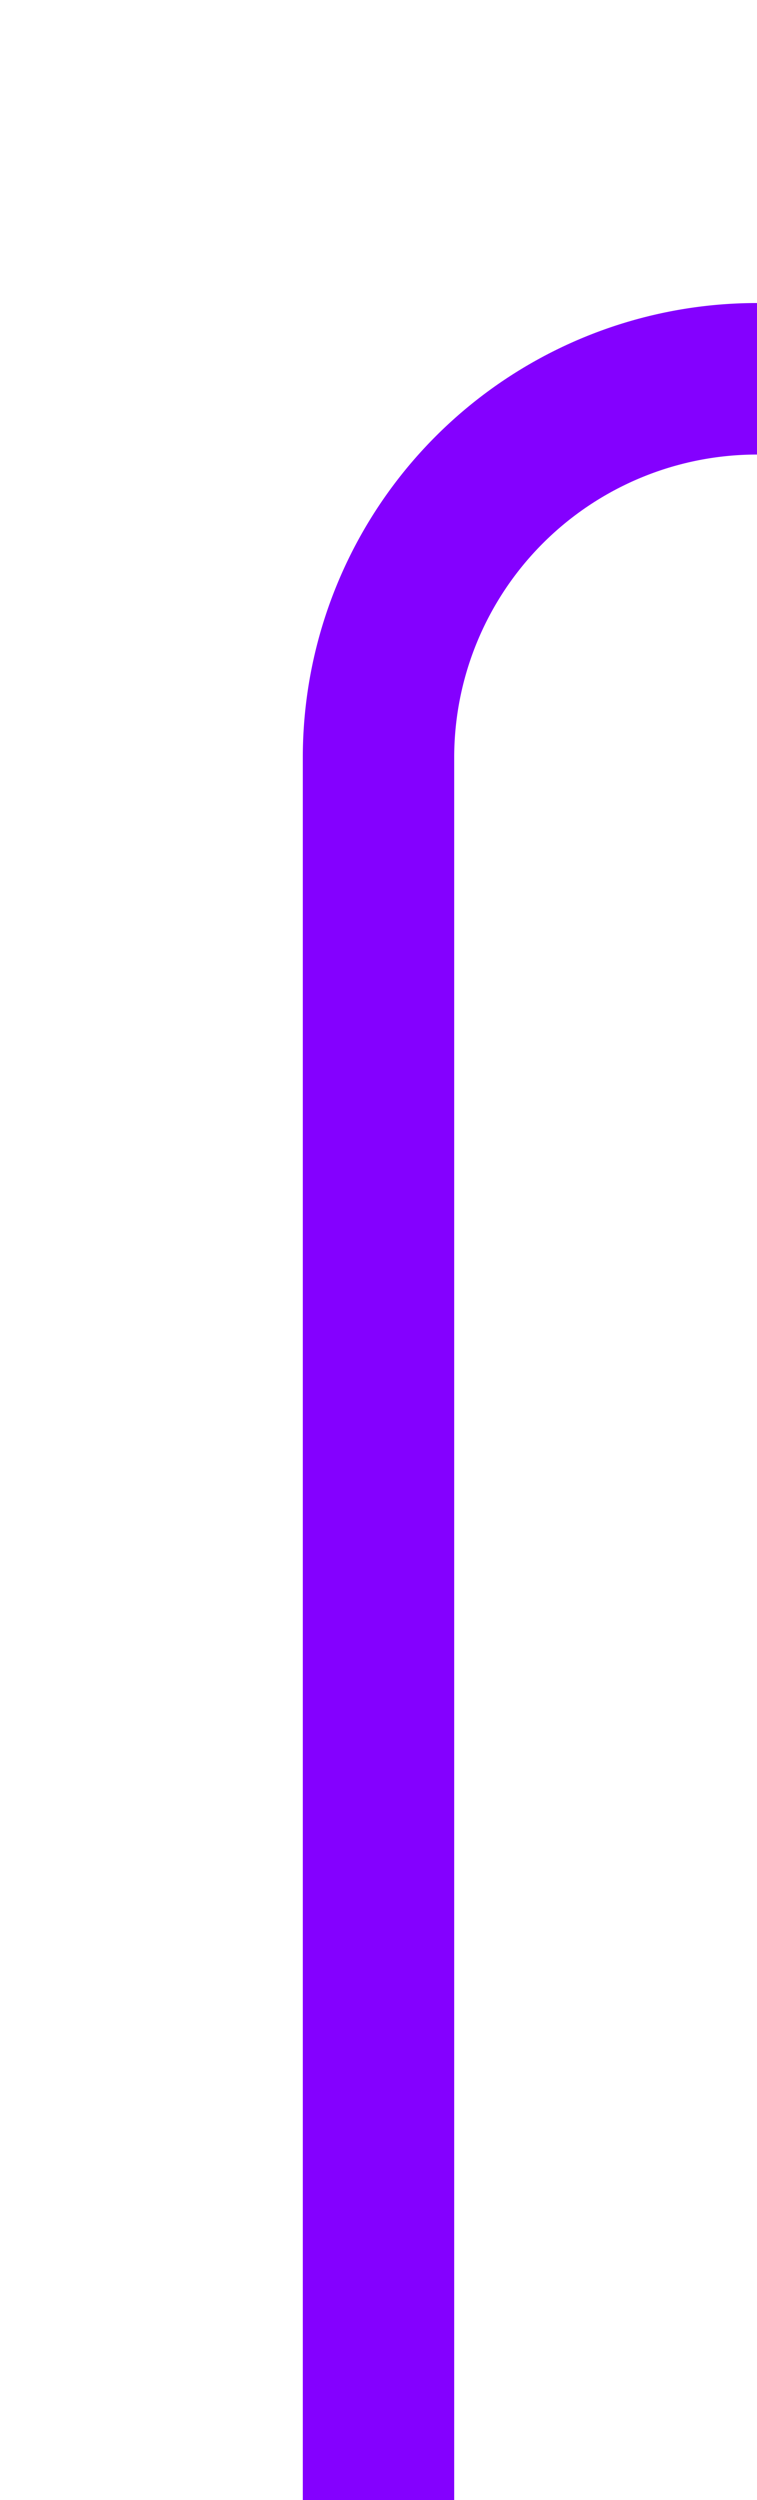 ﻿<?xml version="1.0" encoding="utf-8"?>
<svg version="1.1" xmlns:xlink="http://www.w3.org/1999/xlink" width="10px" height="33px" preserveAspectRatio="xMidYMin meet" viewBox="1122 824  8 33" xmlns="http://www.w3.org/2000/svg">
  <path d="M 1161 802  L 1161 824  A 5 5 0 0 1 1156 829 L 1131 829  A 5 5 0 0 0 1126 834 L 1126 857  " stroke-width="2" stroke="#8400ff" fill="none" />
</svg>